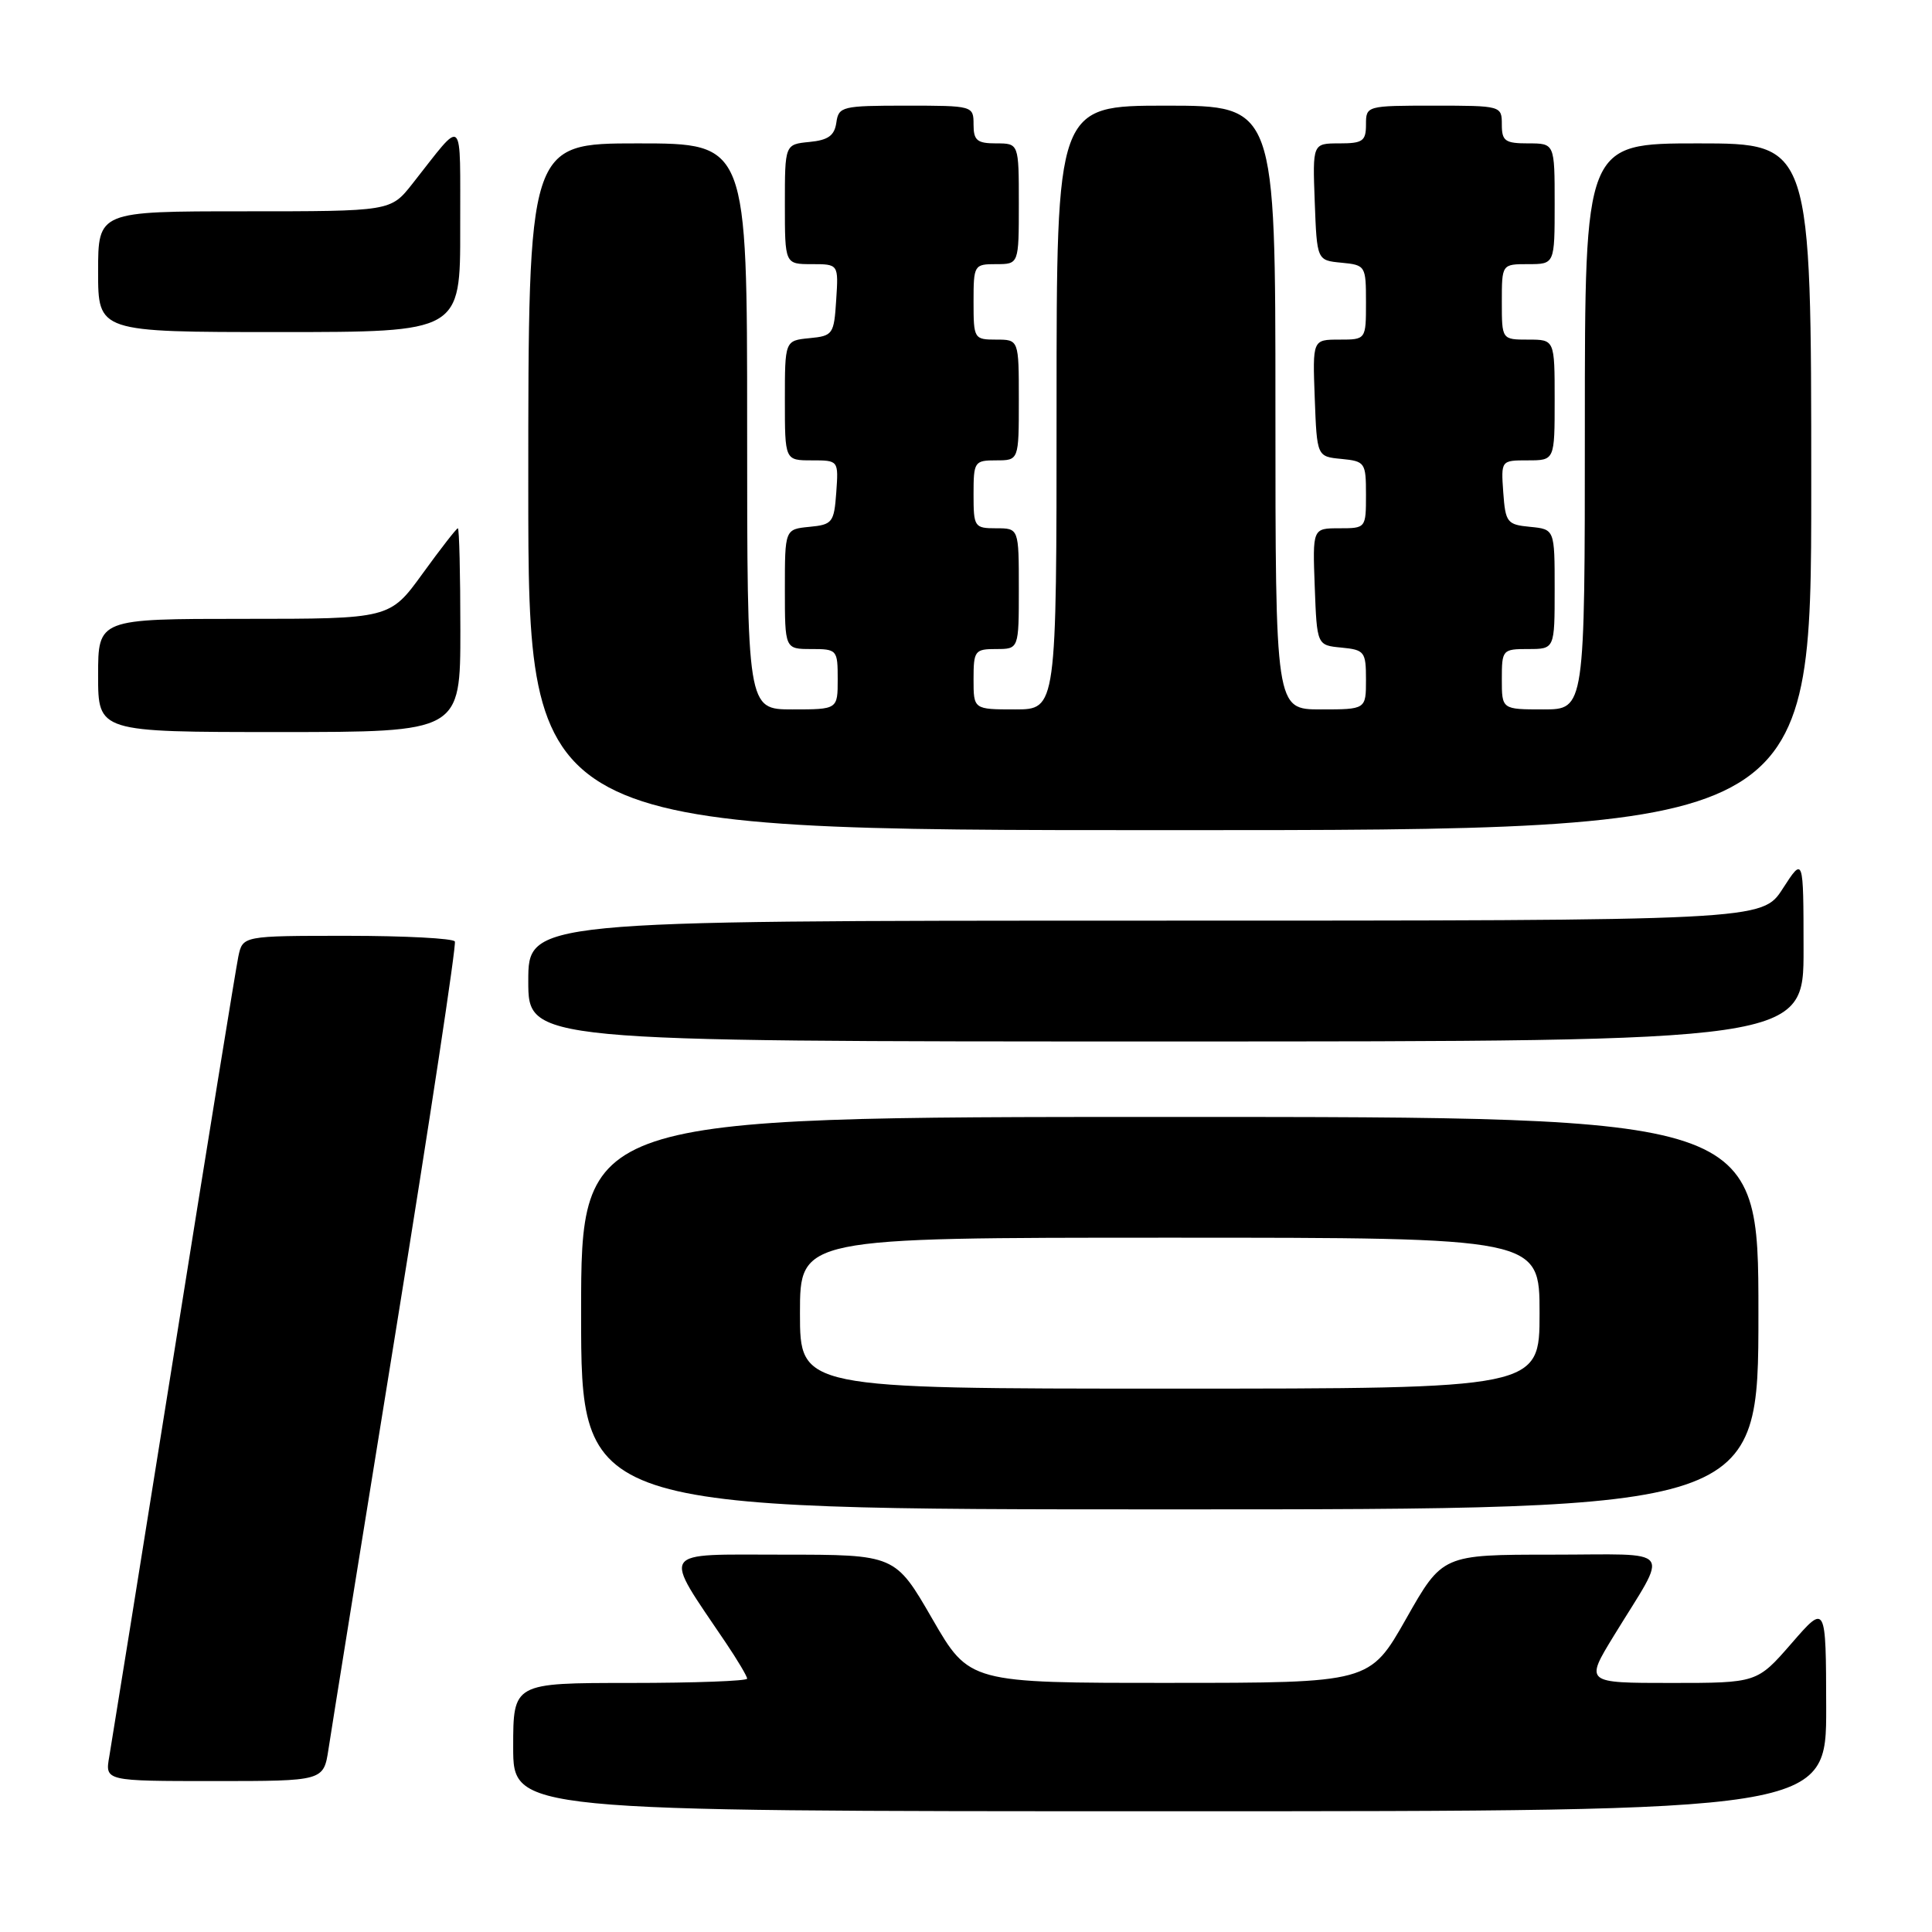 <?xml version="1.0" encoding="UTF-8" standalone="no"?>
<!DOCTYPE svg PUBLIC "-//W3C//DTD SVG 1.1//EN" "http://www.w3.org/Graphics/SVG/1.1/DTD/svg11.dtd" >
<svg xmlns="http://www.w3.org/2000/svg" xmlns:xlink="http://www.w3.org/1999/xlink" version="1.1" viewBox="0 0 256 256">
 <g >
 <path fill="currentColor"
d=" M 241.98 226.25 C 241.95 212.50 241.95 212.50 237.39 217.75 C 232.82 223.00 232.82 223.00 221.42 223.00 C 210.02 223.00 210.02 223.00 213.84 216.75 C 221.20 204.73 222.17 206.00 205.60 206.00 C 191.13 206.00 191.13 206.00 186.32 214.49 C 181.50 222.99 181.50 222.99 154.97 222.99 C 128.44 223.00 128.44 223.00 123.53 214.50 C 118.62 206.00 118.62 206.00 103.73 206.00 C 87.12 206.00 87.70 205.10 96.18 217.68 C 97.73 219.98 99.00 222.12 99.00 222.43 C 99.00 222.74 92.03 223.00 83.50 223.00 C 68.00 223.00 68.00 223.00 68.00 231.50 C 68.00 240.00 68.00 240.00 155.00 240.00 C 242.00 240.00 242.00 240.00 241.98 226.25 Z  M 43.53 231.75 C 43.88 229.41 47.88 204.55 52.42 176.50 C 56.96 148.45 60.49 125.16 60.27 124.75 C 60.06 124.34 53.64 124.00 46.02 124.00 C 32.16 124.00 32.16 124.00 31.58 126.75 C 31.27 128.26 27.41 152.00 23.03 179.50 C 18.64 207.00 14.79 230.96 14.48 232.75 C 13.91 236.00 13.91 236.00 28.39 236.00 C 42.88 236.00 42.88 236.00 43.53 231.75 Z  M 233.00 174.00 C 233.00 148.00 233.00 148.00 155.00 148.00 C 77.00 148.00 77.00 148.00 77.00 174.00 C 77.00 200.00 77.00 200.00 155.00 200.00 C 233.00 200.00 233.00 200.00 233.00 174.00 Z  M 238.98 125.75 C 238.97 113.50 238.97 113.50 236.23 117.74 C 233.50 121.99 233.50 121.99 151.75 121.99 C 70.00 122.00 70.00 122.00 70.00 130.00 C 70.00 138.00 70.00 138.00 154.50 138.00 C 239.00 138.00 239.00 138.00 238.98 125.75 Z  M 240.00 64.50 C 240.00 19.00 240.00 19.00 225.00 19.00 C 210.00 19.00 210.00 19.00 210.00 56.50 C 210.00 94.00 210.00 94.00 204.50 94.00 C 199.00 94.00 199.00 94.00 199.00 90.00 C 199.00 86.10 199.08 86.00 202.50 86.00 C 206.00 86.00 206.00 86.00 206.00 78.06 C 206.00 70.13 206.00 70.13 202.75 69.81 C 199.70 69.52 199.48 69.24 199.19 65.25 C 198.89 61.00 198.89 61.00 202.44 61.00 C 206.00 61.00 206.00 61.00 206.00 53.00 C 206.00 45.00 206.00 45.00 202.50 45.00 C 199.00 45.00 199.00 45.00 199.00 40.00 C 199.00 35.00 199.00 35.00 202.50 35.00 C 206.00 35.00 206.00 35.00 206.00 27.00 C 206.00 19.00 206.00 19.00 202.50 19.00 C 199.43 19.00 199.00 18.69 199.00 16.50 C 199.00 14.02 198.93 14.00 190.00 14.00 C 181.07 14.00 181.00 14.02 181.00 16.50 C 181.00 18.70 180.57 19.00 177.46 19.00 C 173.92 19.00 173.92 19.00 174.21 26.75 C 174.50 34.50 174.50 34.50 177.75 34.81 C 180.94 35.12 181.00 35.22 181.00 40.06 C 181.00 45.00 181.00 45.00 177.46 45.00 C 173.92 45.00 173.92 45.00 174.21 52.75 C 174.50 60.50 174.50 60.50 177.75 60.81 C 180.88 61.12 181.00 61.29 181.00 65.56 C 181.00 69.98 180.98 70.00 177.46 70.00 C 173.92 70.00 173.92 70.00 174.21 77.75 C 174.50 85.50 174.50 85.50 177.75 85.81 C 180.81 86.11 181.00 86.35 181.00 90.06 C 181.00 94.00 181.00 94.00 175.00 94.00 C 169.00 94.00 169.00 94.00 169.00 54.00 C 169.00 14.00 169.00 14.00 154.50 14.00 C 140.00 14.00 140.00 14.00 140.00 54.00 C 140.00 94.00 140.00 94.00 134.50 94.00 C 129.00 94.00 129.00 94.00 129.00 90.00 C 129.00 86.22 129.17 86.00 132.00 86.00 C 135.00 86.00 135.00 86.00 135.00 78.00 C 135.00 70.00 135.00 70.00 132.00 70.00 C 129.11 70.00 129.00 69.83 129.00 65.50 C 129.00 61.17 129.11 61.00 132.00 61.00 C 135.00 61.00 135.00 61.00 135.00 53.00 C 135.00 45.00 135.00 45.00 132.00 45.00 C 129.07 45.00 129.00 44.89 129.00 40.00 C 129.00 35.11 129.07 35.00 132.00 35.00 C 135.00 35.00 135.00 35.00 135.00 27.00 C 135.00 19.00 135.00 19.00 132.00 19.00 C 129.47 19.00 129.00 18.61 129.00 16.50 C 129.00 14.02 128.93 14.00 120.07 14.00 C 111.57 14.00 111.12 14.11 110.82 16.25 C 110.57 17.97 109.74 18.57 107.25 18.81 C 104.00 19.13 104.00 19.13 104.00 27.06 C 104.00 35.00 104.00 35.00 107.55 35.00 C 111.11 35.00 111.11 35.00 110.80 39.75 C 110.51 44.30 110.37 44.51 107.25 44.81 C 104.00 45.13 104.00 45.13 104.00 53.06 C 104.00 61.00 104.00 61.00 107.56 61.00 C 111.11 61.00 111.11 61.00 110.81 65.25 C 110.52 69.24 110.30 69.52 107.25 69.81 C 104.00 70.13 104.00 70.13 104.00 78.06 C 104.00 86.00 104.00 86.00 107.50 86.00 C 110.92 86.00 111.00 86.10 111.00 90.00 C 111.00 94.00 111.00 94.00 105.00 94.00 C 99.00 94.00 99.00 94.00 99.00 56.50 C 99.00 19.00 99.00 19.00 84.50 19.00 C 70.00 19.00 70.00 19.00 70.00 64.50 C 70.00 110.00 70.00 110.00 155.00 110.00 C 240.00 110.00 240.00 110.00 240.00 64.50 Z  M 61.00 83.50 C 61.00 76.08 60.85 70.00 60.67 70.00 C 60.49 70.00 58.39 72.70 56.00 76.00 C 51.65 82.00 51.65 82.00 32.33 82.00 C 13.00 82.00 13.00 82.00 13.00 89.50 C 13.00 97.00 13.00 97.00 37.00 97.00 C 61.00 97.00 61.00 97.00 61.00 83.50 Z  M 60.98 30.25 C 60.95 14.90 61.62 15.52 54.63 24.37 C 51.76 28.00 51.76 28.00 32.38 28.00 C 13.00 28.00 13.00 28.00 13.00 36.00 C 13.00 44.00 13.00 44.00 37.00 44.00 C 61.00 44.00 61.00 44.00 60.98 30.25 Z  M 106.00 174.00 C 106.00 164.00 106.00 164.00 155.00 164.00 C 204.00 164.00 204.00 164.00 204.00 174.00 C 204.00 184.00 204.00 184.00 155.00 184.00 C 106.00 184.00 106.00 184.00 106.00 174.00 Z "/>
</g>
</svg>
